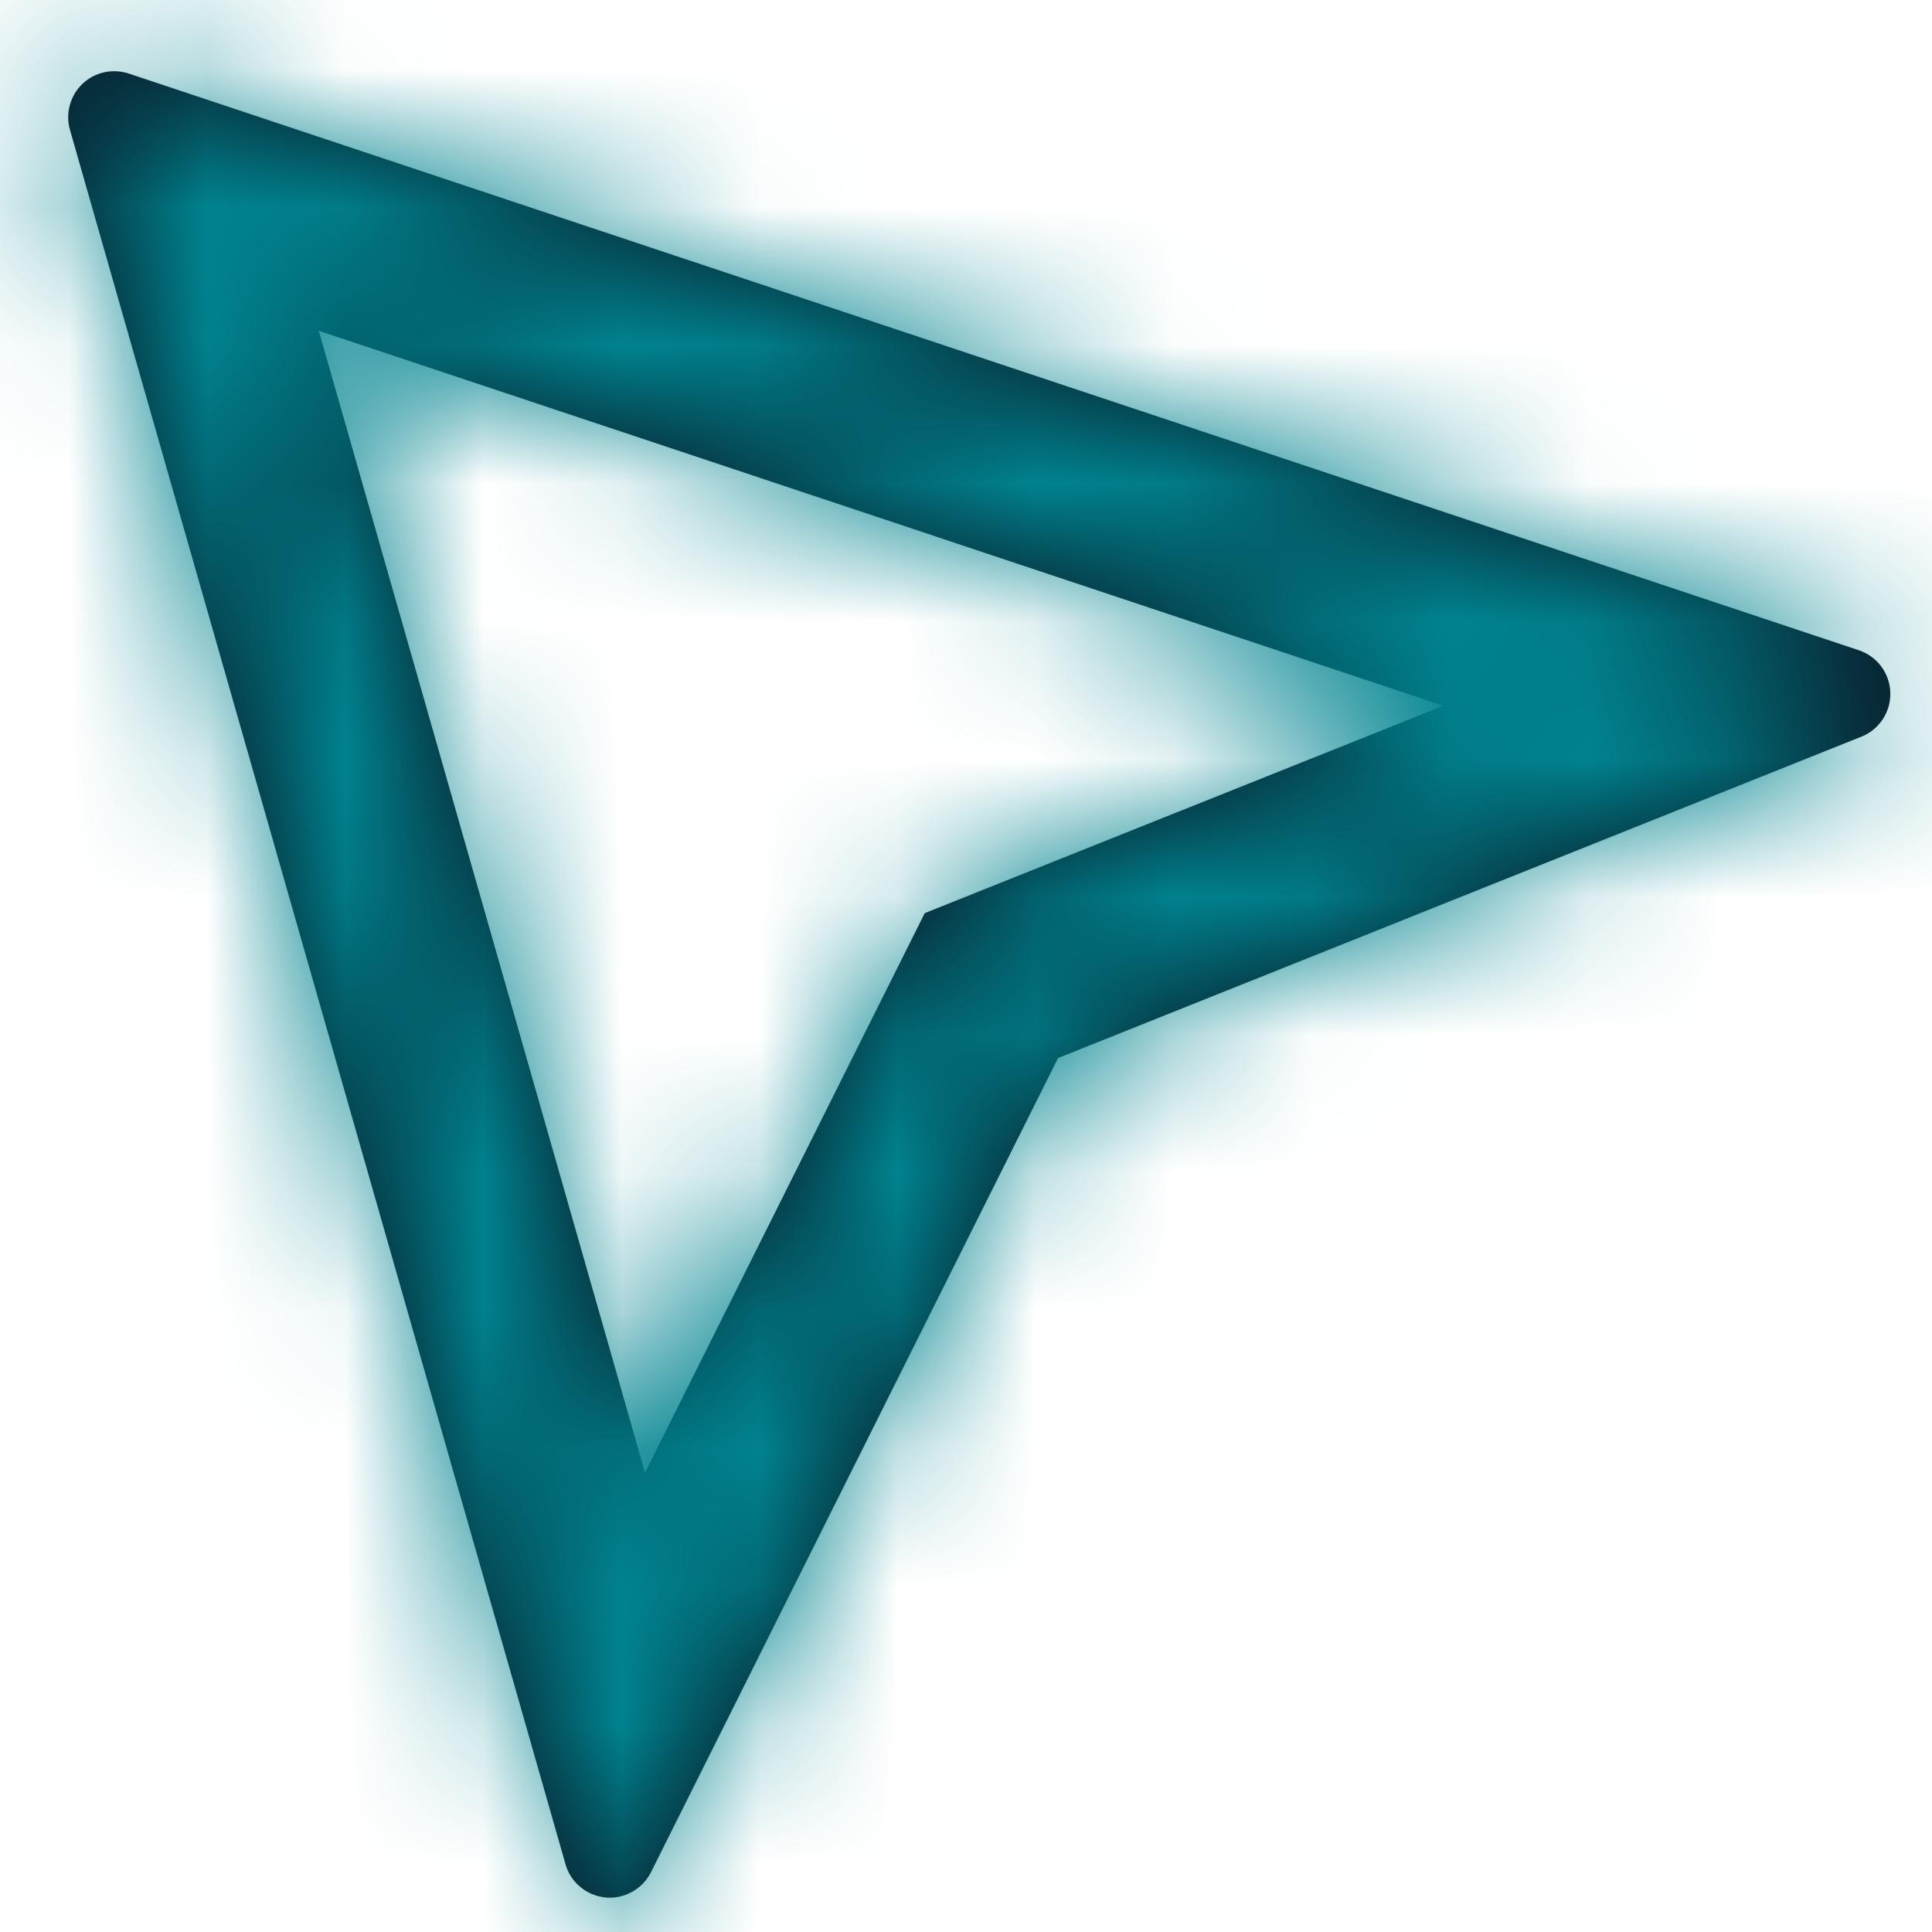<svg width="14" height="14" viewBox="0 0 14 14" fill="none" xmlns="http://www.w3.org/2000/svg">
<mask id="path-1-inside-1_4226_3258" fill="white">
<path d="M2.31 2.397L4.674 10.671L6.701 6.617L10.459 5.114L2.31 2.397ZM0.933 0.533L13.47 4.712C13.535 4.734 13.592 4.775 13.632 4.829C13.673 4.884 13.696 4.95 13.698 5.019C13.7 5.087 13.681 5.154 13.644 5.211C13.606 5.269 13.552 5.313 13.489 5.338L7.667 7.667L4.717 13.567C4.687 13.627 4.639 13.677 4.58 13.709C4.522 13.742 4.455 13.756 4.388 13.75C4.321 13.743 4.257 13.717 4.206 13.674C4.154 13.632 4.116 13.574 4.098 13.509L0.507 0.941C0.49 0.882 0.49 0.821 0.506 0.762C0.522 0.703 0.553 0.65 0.597 0.608C0.641 0.566 0.695 0.537 0.755 0.524C0.814 0.511 0.876 0.514 0.933 0.533H0.933Z"/>
</mask>
<path d="M2.31 2.397L4.674 10.671L6.701 6.617L10.459 5.114L2.31 2.397ZM0.933 0.533L13.47 4.712C13.535 4.734 13.592 4.775 13.632 4.829C13.673 4.884 13.696 4.95 13.698 5.019C13.7 5.087 13.681 5.154 13.644 5.211C13.606 5.269 13.552 5.313 13.489 5.338L7.667 7.667L4.717 13.567C4.687 13.627 4.639 13.677 4.58 13.709C4.522 13.742 4.455 13.756 4.388 13.75C4.321 13.743 4.257 13.717 4.206 13.674C4.154 13.632 4.116 13.574 4.098 13.509L0.507 0.941C0.49 0.882 0.49 0.821 0.506 0.762C0.522 0.703 0.553 0.65 0.597 0.608C0.641 0.566 0.695 0.537 0.755 0.524C0.814 0.511 0.876 0.514 0.933 0.533H0.933Z" fill="#09121F"/>
<path d="M2.31 2.397L2.784 0.974L0.086 0.075L0.868 2.81L2.31 2.397ZM4.674 10.671L3.232 11.083L4.291 14.791L6.016 11.342L4.674 10.671ZM6.701 6.617L6.144 5.225L5.614 5.437L5.359 5.947L6.701 6.617ZM10.459 5.114L11.016 6.507L14.817 4.986L10.933 3.691L10.459 5.114ZM0.933 0.533V-0.967L0.458 1.956L0.933 0.533ZM13.47 4.712L12.996 6.135L12.998 6.136L13.47 4.712ZM13.489 5.338L12.933 3.945L12.932 3.945L13.489 5.338ZM7.667 7.667L7.11 6.274L6.58 6.486L6.325 6.996L7.667 7.667ZM4.717 13.567L3.375 12.896L3.375 12.896L4.717 13.567ZM4.098 13.509L2.656 13.922L2.656 13.922L4.098 13.509ZM0.507 0.941L-0.936 1.352L-0.936 1.353L0.507 0.941ZM0.933 0.533V2.033L1.411 -0.889L0.933 0.533ZM0.868 2.81L3.232 11.083L6.116 10.259L3.752 1.985L0.868 2.81ZM6.016 11.342L8.042 7.288L5.359 5.947L3.332 10L6.016 11.342ZM7.258 8.01L11.016 6.507L9.902 3.721L6.144 5.225L7.258 8.01ZM10.933 3.691L2.784 0.974L1.836 3.82L9.984 6.537L10.933 3.691ZM0.458 1.956L12.996 6.135L13.944 3.289L1.407 -0.89L0.458 1.956ZM12.998 6.136C12.771 6.061 12.572 5.917 12.43 5.726L14.835 3.933C14.611 3.632 14.299 3.407 13.942 3.288L12.998 6.136ZM12.43 5.726C12.287 5.534 12.206 5.302 12.199 5.063L15.198 4.974C15.186 4.598 15.06 4.235 14.835 3.933L12.43 5.726ZM12.199 5.063C12.192 4.824 12.258 4.589 12.39 4.389L14.898 6.034C15.104 5.72 15.209 5.35 15.198 4.974L12.199 5.063ZM12.39 4.389C12.521 4.188 12.71 4.034 12.933 3.945L14.045 6.731C14.394 6.592 14.692 6.349 14.898 6.034L12.39 4.389ZM12.932 3.945L7.11 6.274L8.224 9.06L14.046 6.731L12.932 3.945ZM6.325 6.996L3.375 12.896L6.058 14.238L9.008 8.338L6.325 6.996ZM3.375 12.896C3.48 12.686 3.646 12.512 3.851 12.398L5.309 15.02C5.632 14.841 5.893 14.568 6.058 14.237L3.375 12.896ZM3.851 12.398C4.057 12.284 4.292 12.234 4.526 12.256L4.249 15.243C4.617 15.277 4.987 15.2 5.309 15.02L3.851 12.398ZM4.526 12.256C4.76 12.278 4.982 12.37 5.163 12.52L3.248 14.829C3.533 15.065 3.881 15.209 4.249 15.243L4.526 12.256ZM5.163 12.52C5.344 12.67 5.476 12.871 5.54 13.097L2.656 13.922C2.757 14.277 2.964 14.593 3.248 14.829L5.163 12.52ZM5.54 13.097L1.949 0.529L-0.936 1.353L2.656 13.922L5.54 13.097ZM1.949 0.53C2.007 0.734 2.009 0.951 1.953 1.156L-0.942 0.368C-1.029 0.691 -1.027 1.031 -0.936 1.352L1.949 0.53ZM1.953 1.156C1.897 1.361 1.787 1.547 1.633 1.693L-0.439 -0.477C-0.68 -0.246 -0.854 0.046 -0.942 0.368L1.953 1.156ZM1.633 1.693C1.479 1.84 1.288 1.942 1.081 1.988L0.429 -0.94C0.103 -0.867 -0.197 -0.707 -0.439 -0.477L1.633 1.693ZM1.081 1.988C0.873 2.034 0.657 2.023 0.456 1.955L1.411 -0.889C1.094 -0.995 0.755 -1.013 0.429 -0.94L1.081 1.988ZM0.933 -0.967H0.933V2.033H0.933V-0.967Z" fill="#00838F" mask="url(#path-1-inside-1_4226_3258)"/>
</svg>
